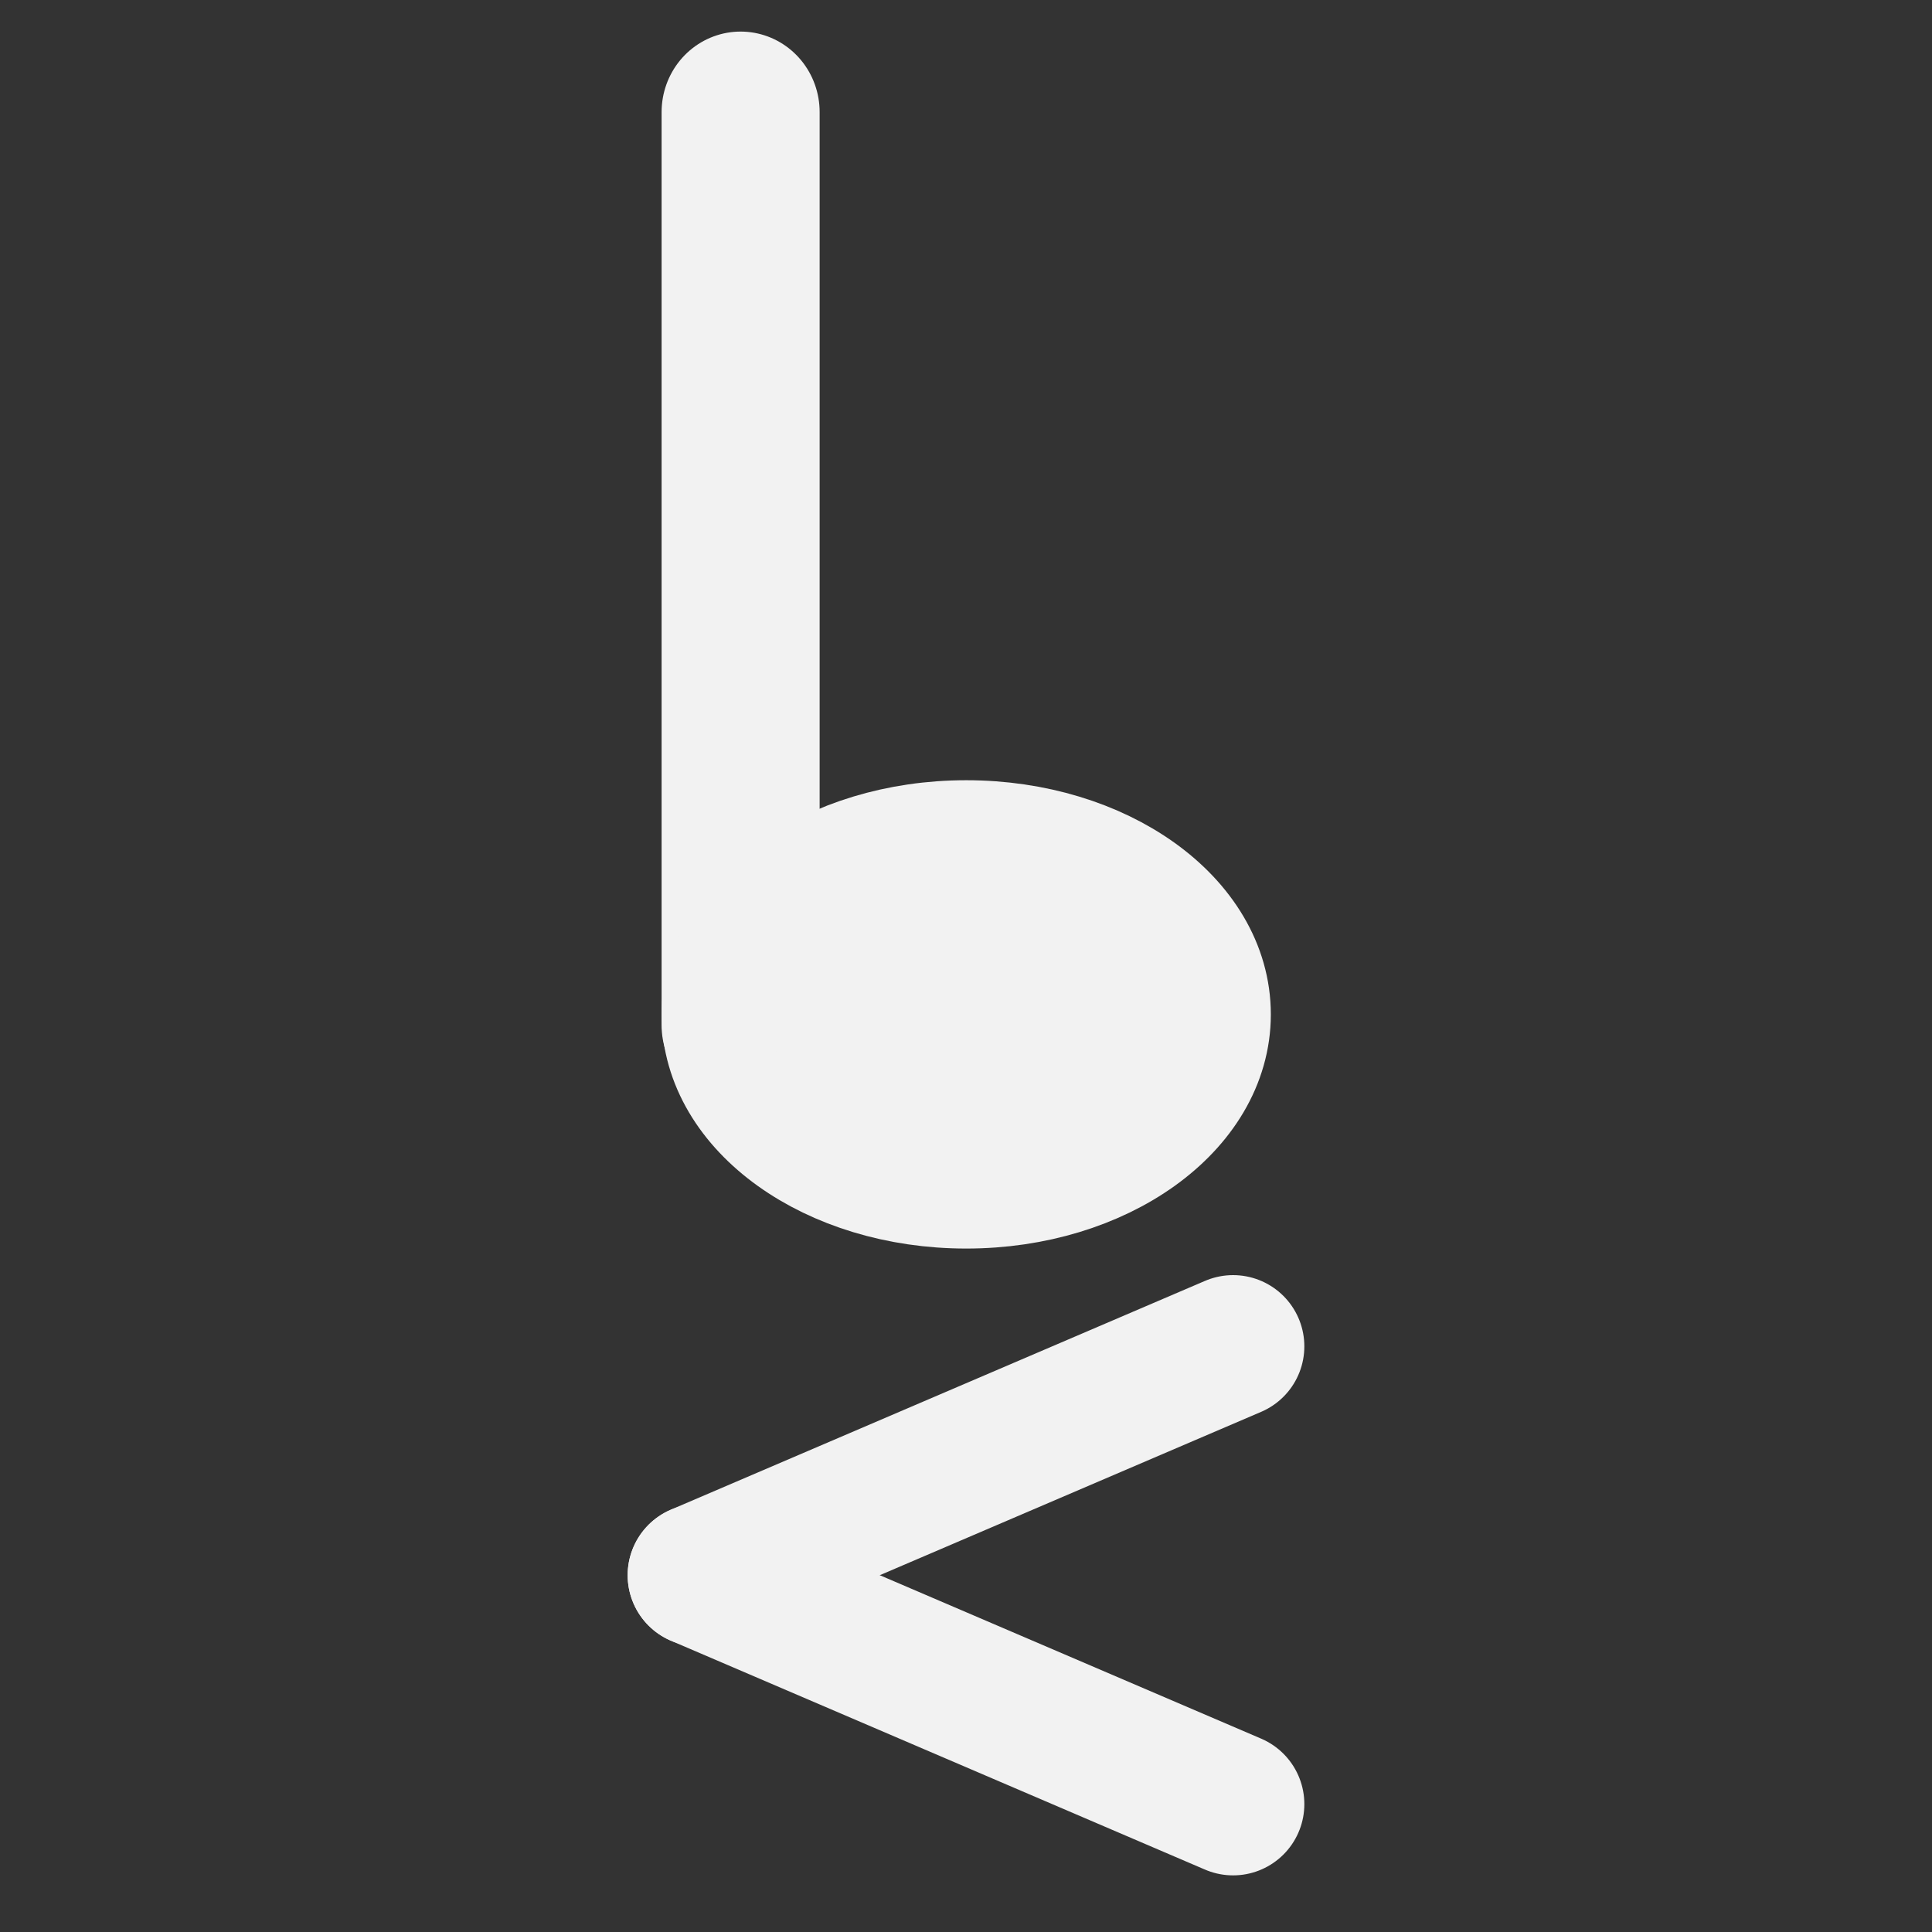 <?xml version="1.0" encoding="UTF-8" standalone="no"?>
<svg
   xmlns:dc="http://purl.org/dc/elements/1.1/"
   xmlns:cc="http://creativecommons.org/ns#"
   xmlns:rdf="http://www.w3.org/1999/02/22-rdf-syntax-ns#"
   xmlns:svg="http://www.w3.org/2000/svg"
   xmlns="http://www.w3.org/2000/svg"
   xmlns:sodipodi="http://sodipodi.sourceforge.net/DTD/sodipodi-0.dtd"
   xmlns:inkscape="http://www.inkscape.org/namespaces/inkscape"
   width="16mm"
   height="16mm"
   viewBox="0 0 16 16"
   version="1.1"
   id="svg8"
   inkscape:version="1.0 (4035a4fb49, 2020-05-01)"
   sodipodi:docname="dynamics-crescendo.svg">
  <rect x="0" y="0" width="16" height="16" fill="#333333" stroke="none"/>
  <defs
     id="defs2" />
  <sodipodi:namedview
     id="base"
     pagecolor="#ffffff"
     bordercolor="#666666"
     borderopacity="1.0"
     inkscape:pageopacity="0.0"
     inkscape:pageshadow="2"
     inkscape:zoom="7.9195959"
     inkscape:cx="48.468382"
     inkscape:cy="44.637707"
     inkscape:document-units="mm"
     inkscape:current-layer="layer1"
     inkscape:document-rotation="0"
     showgrid="false"
     inkscape:window-width="1920"
     inkscape:window-height="1025"
     inkscape:window-x="0"
     inkscape:window-y="27"
     inkscape:window-maximized="1" />
  <g
     inkscape:label="Layer 1"
     inkscape:groupmode="layer"
     id="layer1">
    <g
       id="g916"
       transform="matrix(0.818,0,0,-0.833,2.212,12.784)">
      <path
         id="path835"
         d="M 4.794,5.154 V 14.233"
         style="fill:#f2f2f2;stroke:#f2f2f2;stroke-width:1.6;stroke-linecap:round;stroke-linejoin:miter;stroke-miterlimit:4;stroke-dasharray:none;stroke-opacity:1" />
      <ellipse
         ry="1.793"
         rx="2.549"
         cy="5.262"
         cx="7.078"
         id="path837"
         style="fill:#f2f2f2;stroke:#f2f2f2;stroke-width:1.07;stroke-linecap:round;stroke-miterlimit:4;stroke-dasharray:none" />
    </g>
    <g
       transform="translate(0.039)"
       id="g937">
      <path
         style="fill:#f2f2f2;stroke:#f2f2f2;stroke-width:1.18;stroke-linecap:round;stroke-linejoin:miter;stroke-miterlimit:4;stroke-dasharray:none;stroke-opacity:1"
         d="M 10.173,11.15 5.749,13.045"
         id="path835-7"
         sodipodi:nodetypes="cc" />
      <path
         sodipodi:nodetypes="cc"
         id="path835-7-6"
         d="M 10.173,14.941 5.749,13.045"
         style="fill:#f2f2f2;stroke:#f2f2f2;stroke-width:1.18;stroke-linecap:round;stroke-linejoin:miter;stroke-miterlimit:4;stroke-dasharray:none;stroke-opacity:1" />
    </g>
  </g>
</svg>
